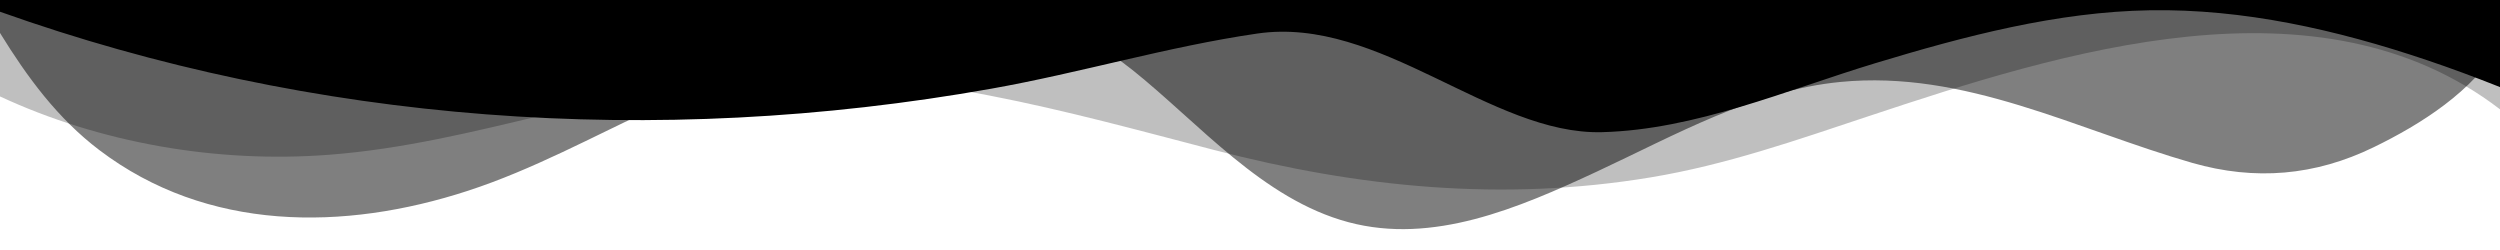 <svg viewBox="0 0 1200 120" preserveAspectRatio="none" xmlns="http://www.w3.org/2000/svg">
  <path d="M0,0V46.29c47.79,22.2,103.59,32.17,158,28,70.36-5.37,136.33-33.31,206.8-37.5C438.64,32.43,512.34,53.67,583,72.05c69.27,18,138.3,24.88,209.4,13.08,36.15-6,69.85-17.84,104.45-29.34C989.49,25,1113-14.29,1200,52.47V0Z" opacity=".25" fill="currentColor" class="text-teal-200"></path>
  <path d="M0,0V15.81C13,36.92,27.64,56.86,47.69,72.05,99.41,111.27,165,111,224.58,91.58c31.15-10.15,60.09-26.07,89.67-39.8,40.92-19,84.73-46,130.83-49.67,36.26-2.85,70.9,9.42,98.6,31.56,31.77,25.39,62.32,62,103.63,73,40.44,10.79,81.35-6.69,119.13-24.28s75.16-39,116.92-43.05c59.73-5.85,113.28,22.88,168.9,38.84,30.2,8.66,59,6.17,87.09-7.5,22.43-10.89,48-26.93,60.65-49.24V0Z" opacity=".5" fill="currentColor" class="text-teal-300"></path>
  <path d="M0,0V5.63C149.93,59,314.09,71.32,475.83,42.57c43-7.64,84.23-20.12,127.61-26.46,59-8.63,112,48.74,165.56,47.33,44.83-1.18,88.3-20.13,131.24-33.14,42.94-13,87.1-24.64,131.76-25.37,44.65-.73,89.15,9.15,133.4,24.1,44.25,14.93,88.5,35.81,132.8,56.8V0Z" fill="currentColor" class="text-teal-400"></path>
</svg>
